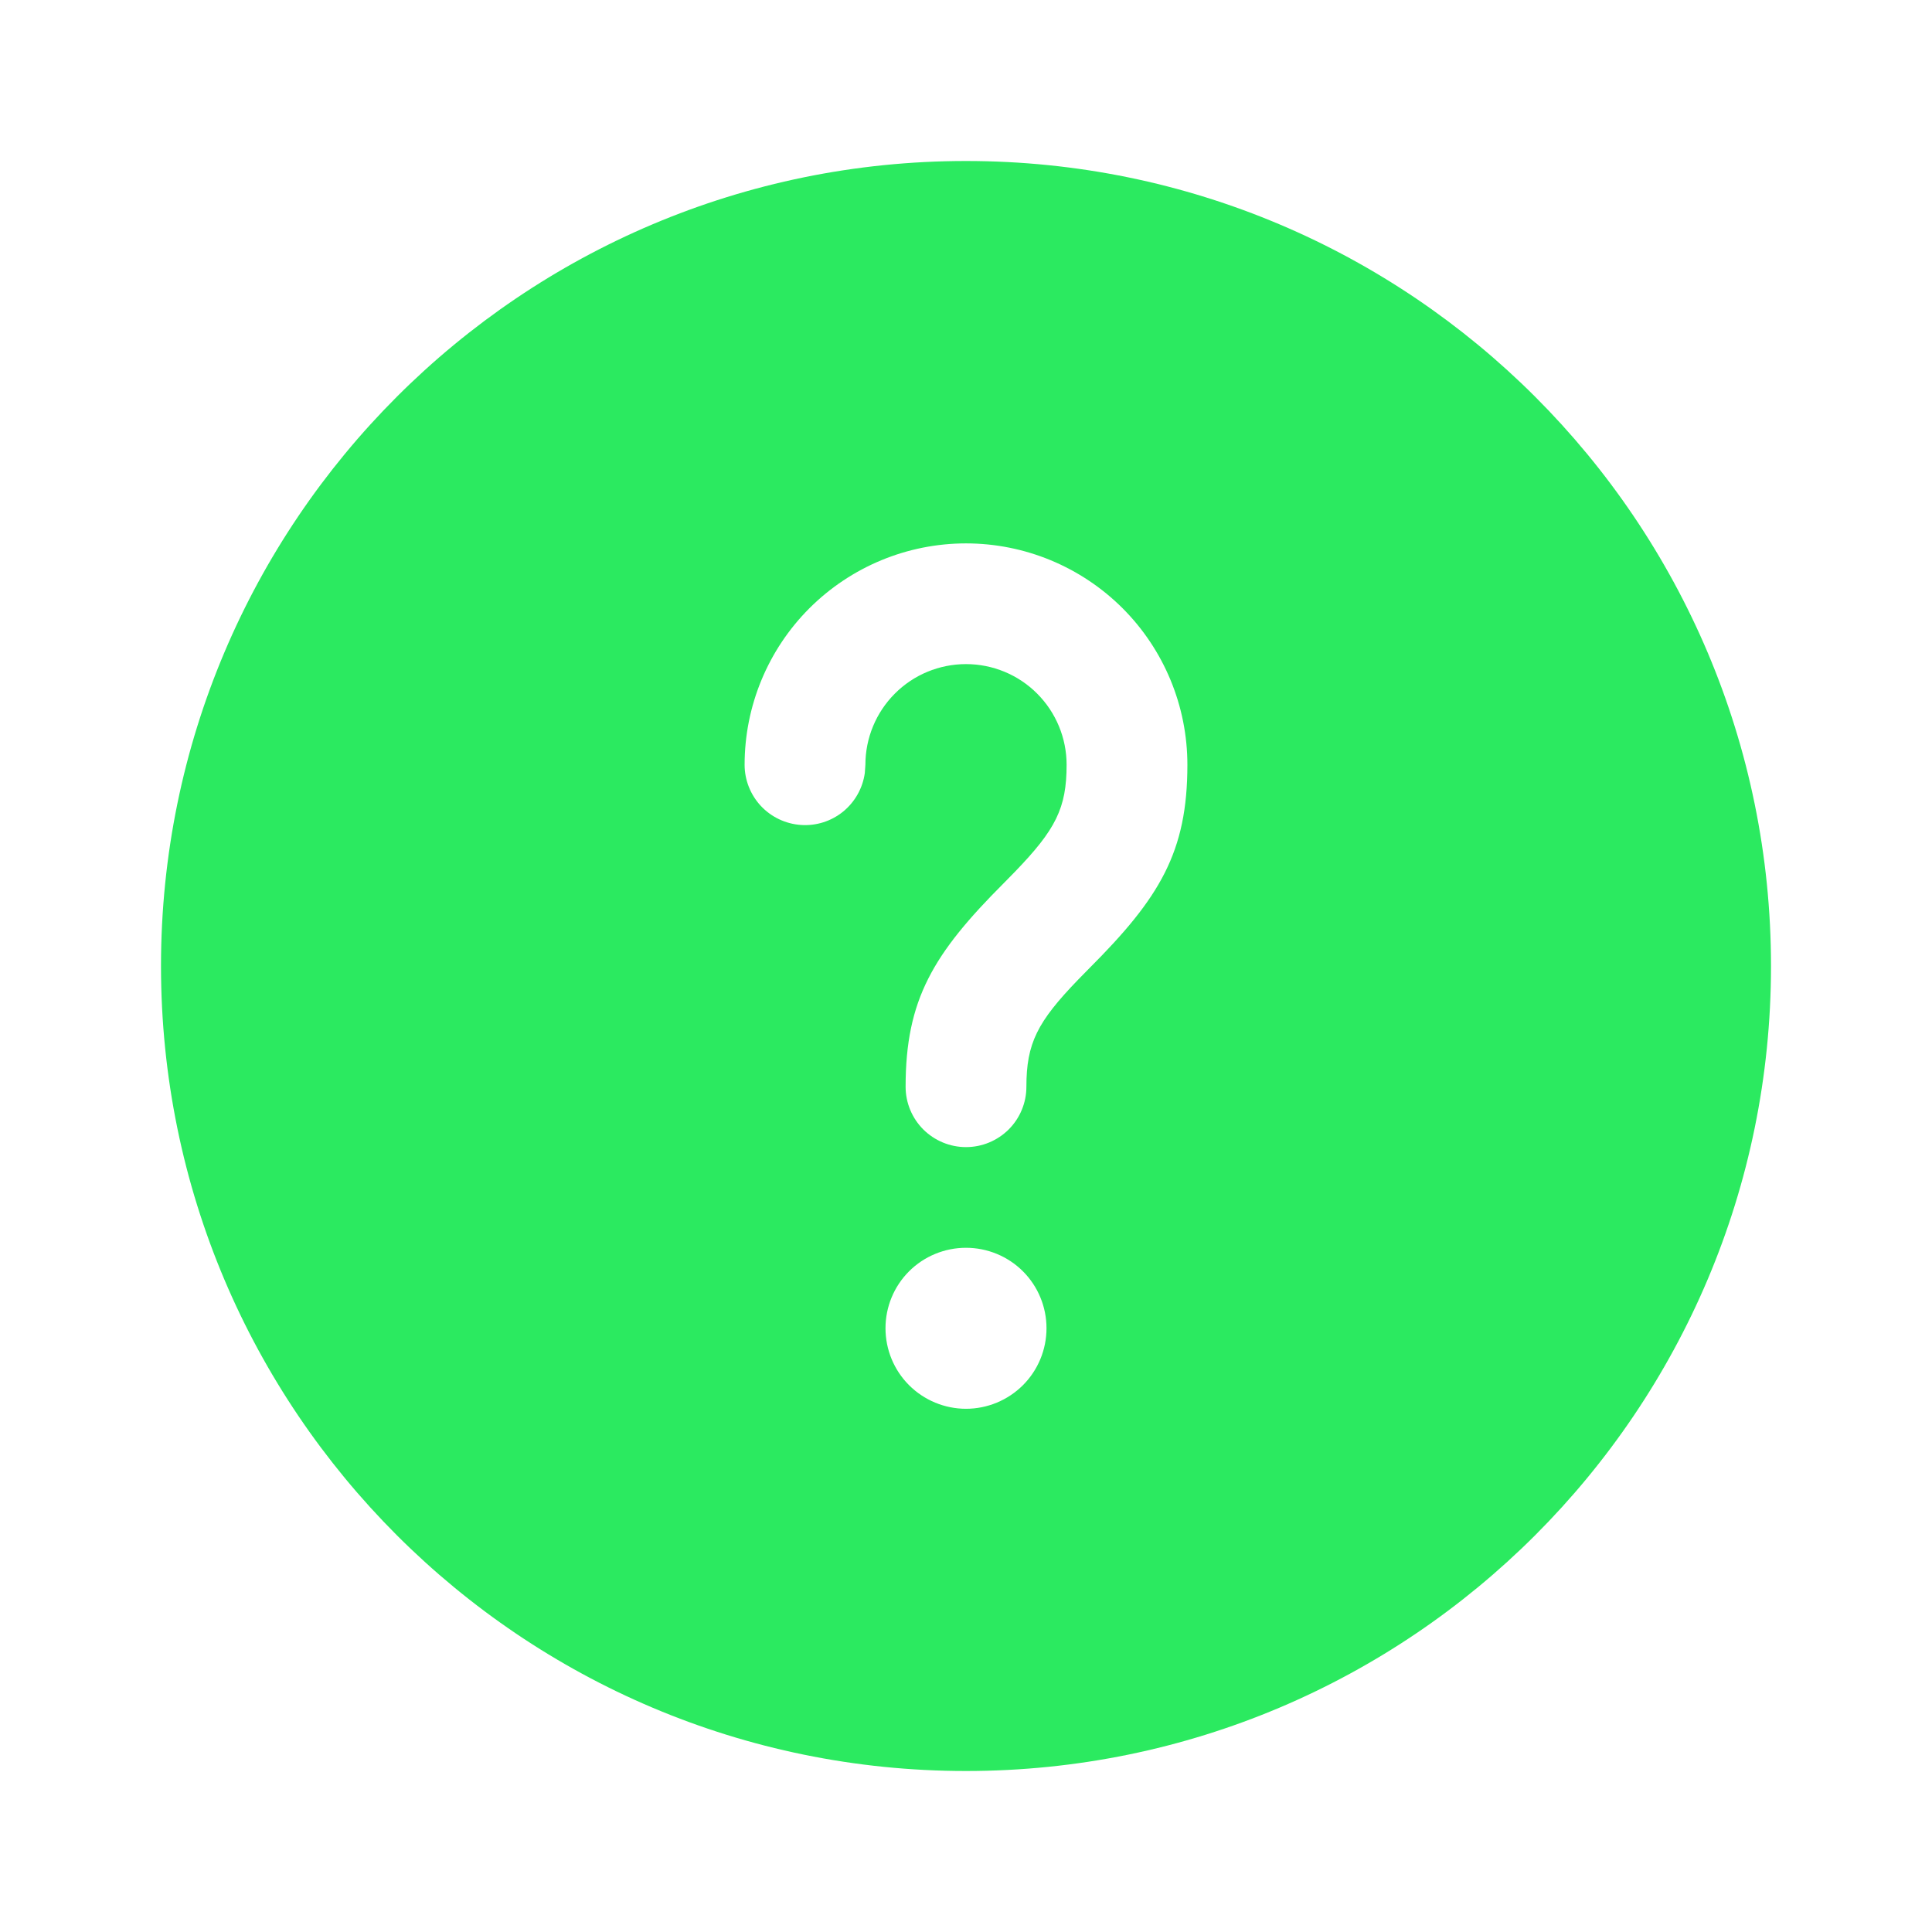 <svg width="27" height="27" viewBox="0 0 27 27" fill="none" xmlns="http://www.w3.org/2000/svg">
<path d="M13.5 2.25C19.713 2.25 24.75 7.288 24.75 13.5C24.75 19.712 19.713 24.75 13.5 24.75C7.287 24.75 2.25 19.712 2.25 13.5C2.25 7.288 7.287 2.25 13.5 2.25ZM13.5 17.438C13.202 17.438 12.915 17.556 12.704 17.767C12.493 17.978 12.375 18.264 12.375 18.562C12.375 18.861 12.493 19.147 12.704 19.358C12.915 19.569 13.202 19.688 13.5 19.688C13.798 19.688 14.085 19.569 14.296 19.358C14.507 19.147 14.625 18.861 14.625 18.562C14.625 18.264 14.507 17.978 14.296 17.767C14.085 17.556 13.798 17.438 13.5 17.438ZM13.5 7.594C12.68 7.594 11.893 7.92 11.312 8.5C10.732 9.08 10.406 9.867 10.406 10.688C10.406 10.901 10.488 11.107 10.633 11.263C10.779 11.419 10.979 11.514 11.193 11.529C11.406 11.544 11.617 11.477 11.783 11.342C11.948 11.207 12.057 11.014 12.086 10.802L12.094 10.688C12.094 10.315 12.242 9.957 12.506 9.693C12.769 9.429 13.127 9.281 13.5 9.281C13.873 9.281 14.231 9.429 14.494 9.693C14.758 9.957 14.906 10.315 14.906 10.688C14.906 11.294 14.754 11.593 14.181 12.186L14.029 12.341C13.041 13.329 12.656 13.969 12.656 15.188C12.656 15.411 12.745 15.626 12.903 15.784C13.062 15.942 13.276 16.031 13.5 16.031C13.724 16.031 13.938 15.942 14.097 15.784C14.255 15.626 14.344 15.411 14.344 15.188C14.344 14.581 14.496 14.282 15.069 13.689L15.221 13.534C16.209 12.546 16.594 11.906 16.594 10.688C16.594 9.867 16.268 9.08 15.688 8.5C15.107 7.92 14.32 7.594 13.5 7.594Z" fill="#2BEA60"/>
</svg>

